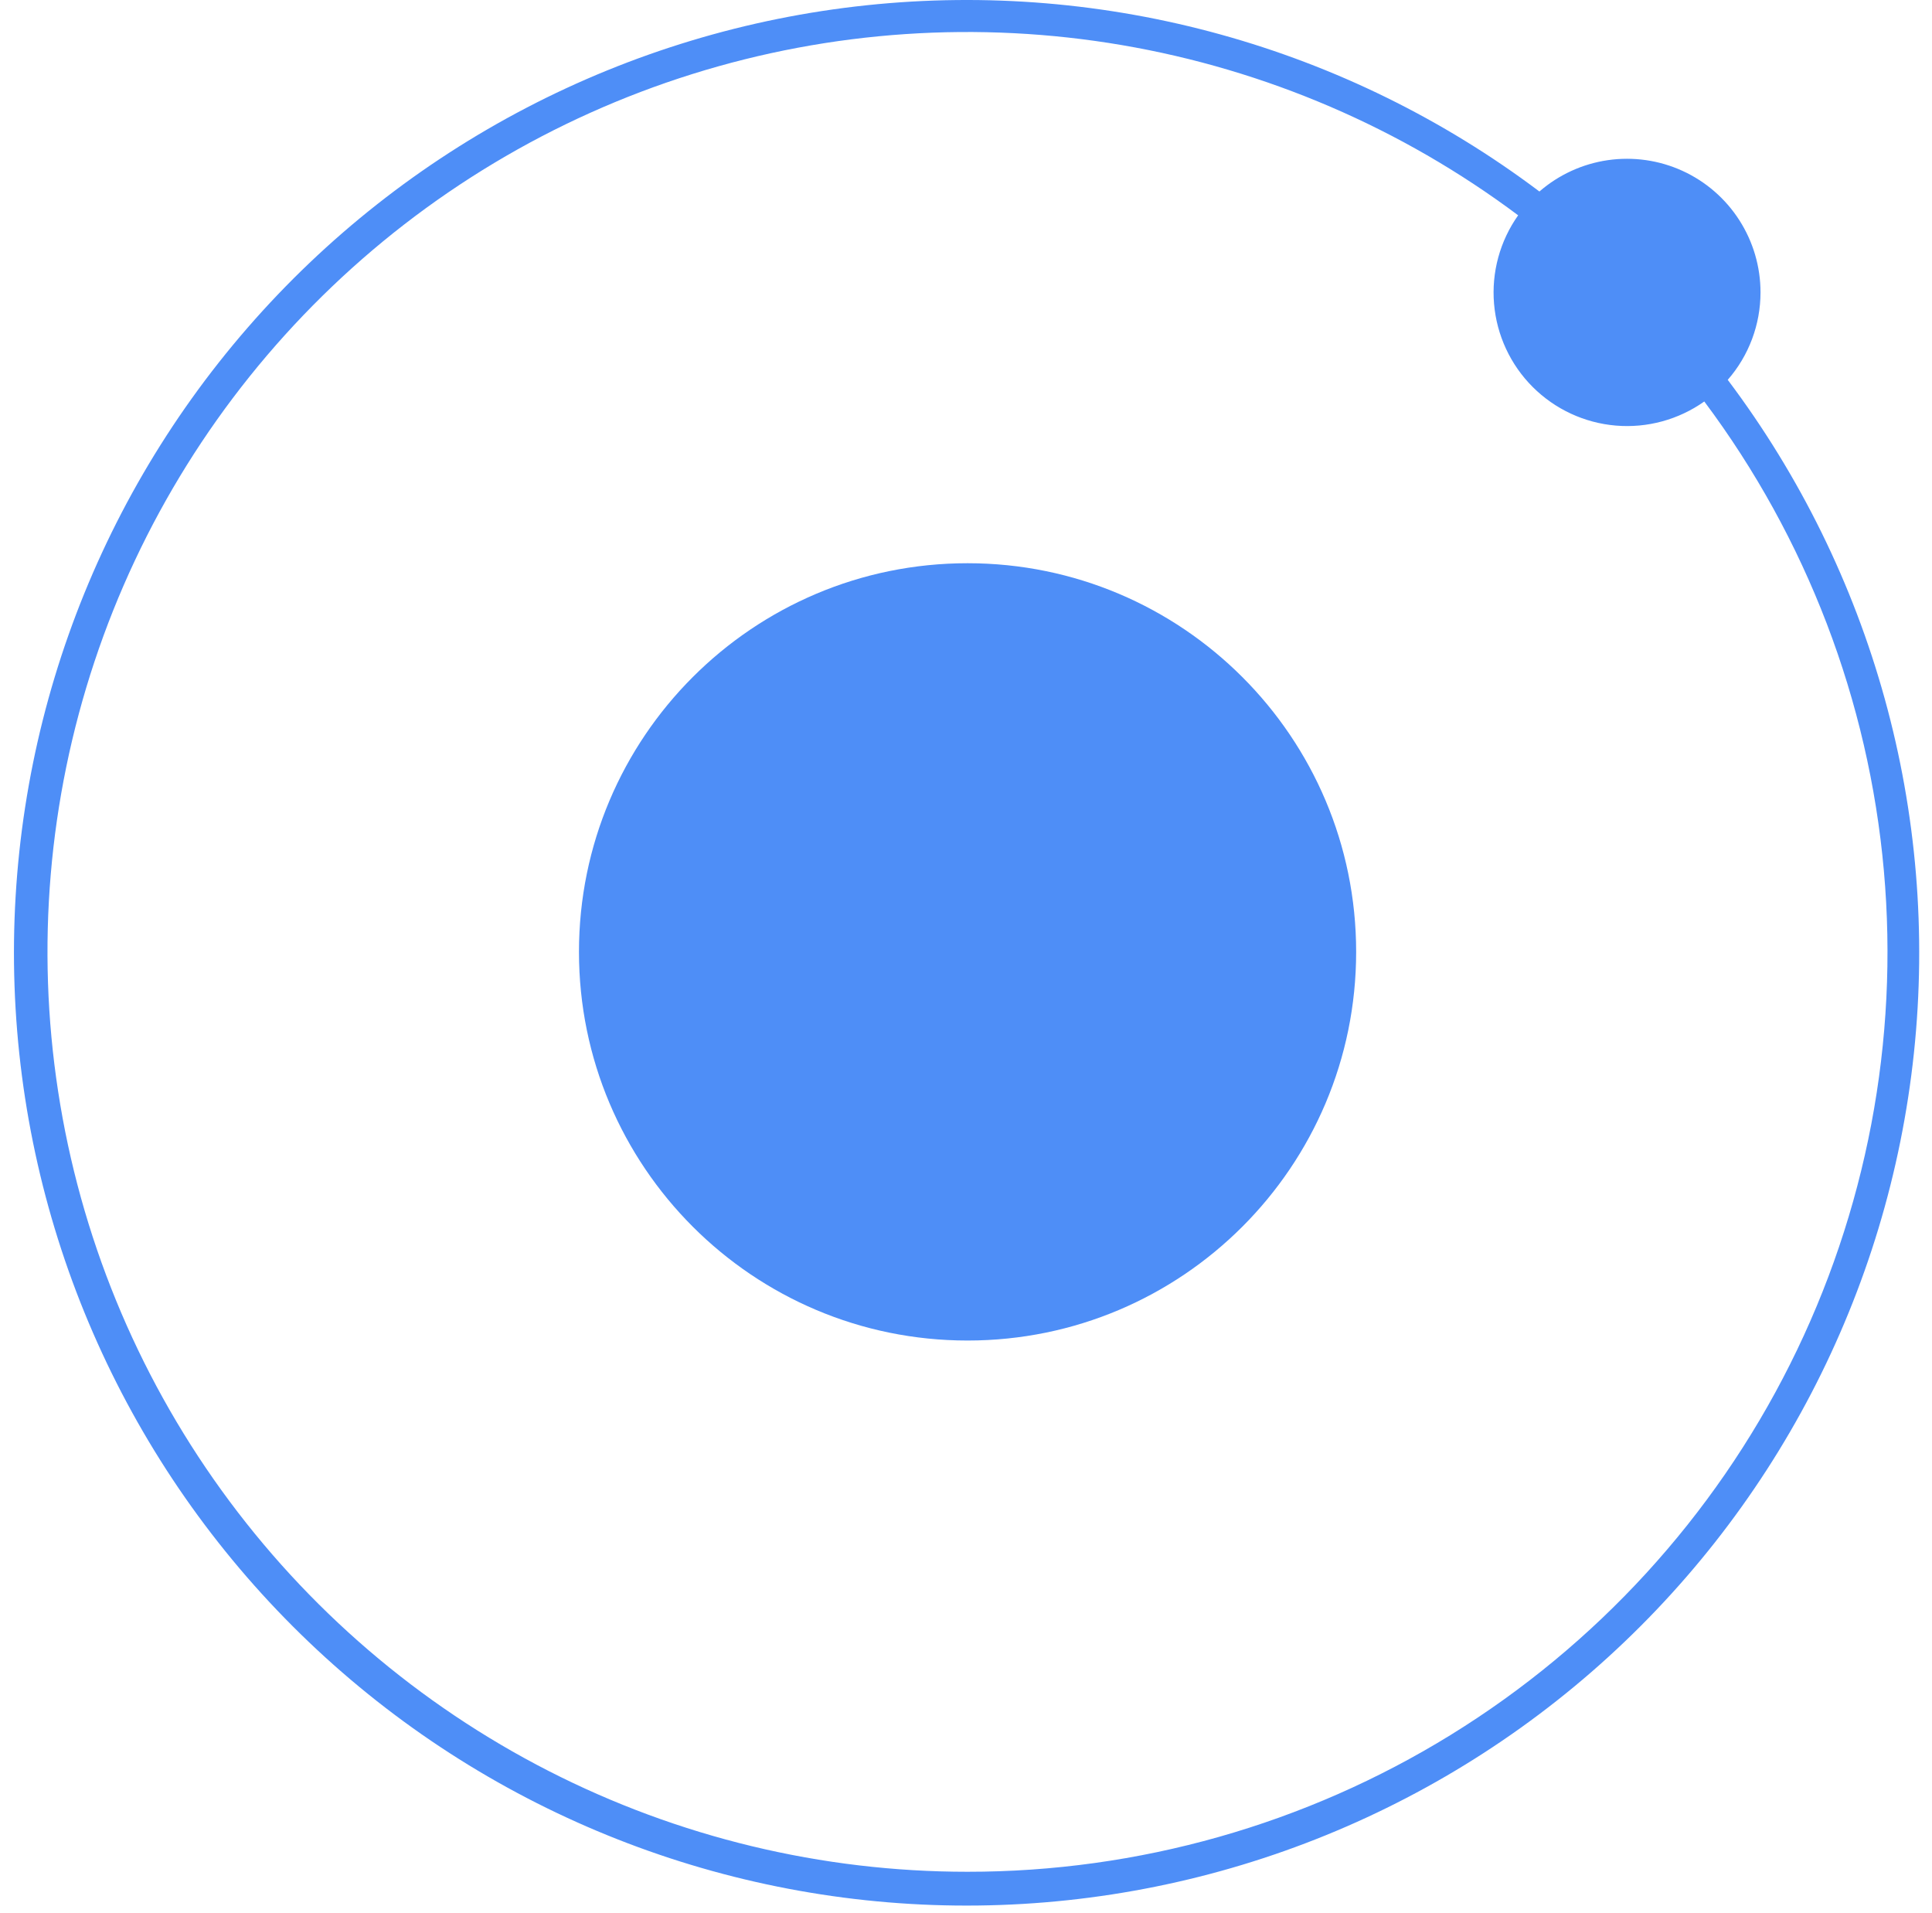 <svg width="101" height="100" viewBox="0 0 101 100" fill="none" xmlns="http://www.w3.org/2000/svg">
<g clip-path="url(#clip0_2090_49598)">
<path d="M50.582 70.068C61.801 70.068 70.896 60.973 70.896 49.753C70.896 38.534 61.801 29.439 50.582 29.439C39.362 29.439 30.267 38.534 30.267 49.753C30.267 60.973 39.362 70.068 50.582 70.068Z" fill="#4E8EF7"/>
<path d="M92.035 15.284C92.036 13.945 91.651 12.634 90.927 11.507C90.204 10.38 89.171 9.485 87.953 8.929C86.734 8.373 85.382 8.18 84.056 8.371C82.731 8.563 81.488 9.132 80.477 10.01C70.407 2.431 57.837 -1.048 45.302 0.275C32.768 1.599 21.201 7.625 12.935 17.14C4.669 26.655 0.318 38.95 0.76 51.547C1.202 64.143 6.403 76.103 15.316 85.016C24.228 93.928 36.189 99.13 48.785 99.572C61.381 100.013 73.677 95.663 83.192 87.397C92.707 79.13 98.733 67.564 100.056 55.029C101.38 42.495 97.901 29.925 90.322 19.854C91.427 18.588 92.035 16.965 92.035 15.284ZM50.578 97.835C42.962 97.837 35.453 96.03 28.672 92.562C21.89 89.094 16.03 84.065 11.573 77.888C7.116 71.712 4.19 64.564 3.037 57.035C1.883 49.507 2.535 41.812 4.938 34.584C7.341 27.356 11.427 20.803 16.859 15.463C22.291 10.124 28.913 6.152 36.181 3.874C43.45 1.596 51.155 1.077 58.663 2.36C66.171 3.643 73.266 6.691 79.365 11.254C78.412 12.598 77.966 14.236 78.105 15.878C78.244 17.52 78.959 19.06 80.124 20.225C81.29 21.39 82.829 22.106 84.471 22.245C86.113 22.384 87.751 21.937 89.096 20.985C94.441 28.13 97.692 36.622 98.484 45.51C99.276 54.398 97.577 63.332 93.579 71.309C89.581 79.287 83.44 85.993 75.846 90.678C68.251 95.363 59.502 97.841 50.578 97.835Z" fill="#4E8EF7"/>
</g>
<defs>
<clipPath id="clip0_2090_49598">
<rect width="100" height="100" fill="white" transform="translate(0.5)"/>
</clipPath>
</defs>
</svg>
